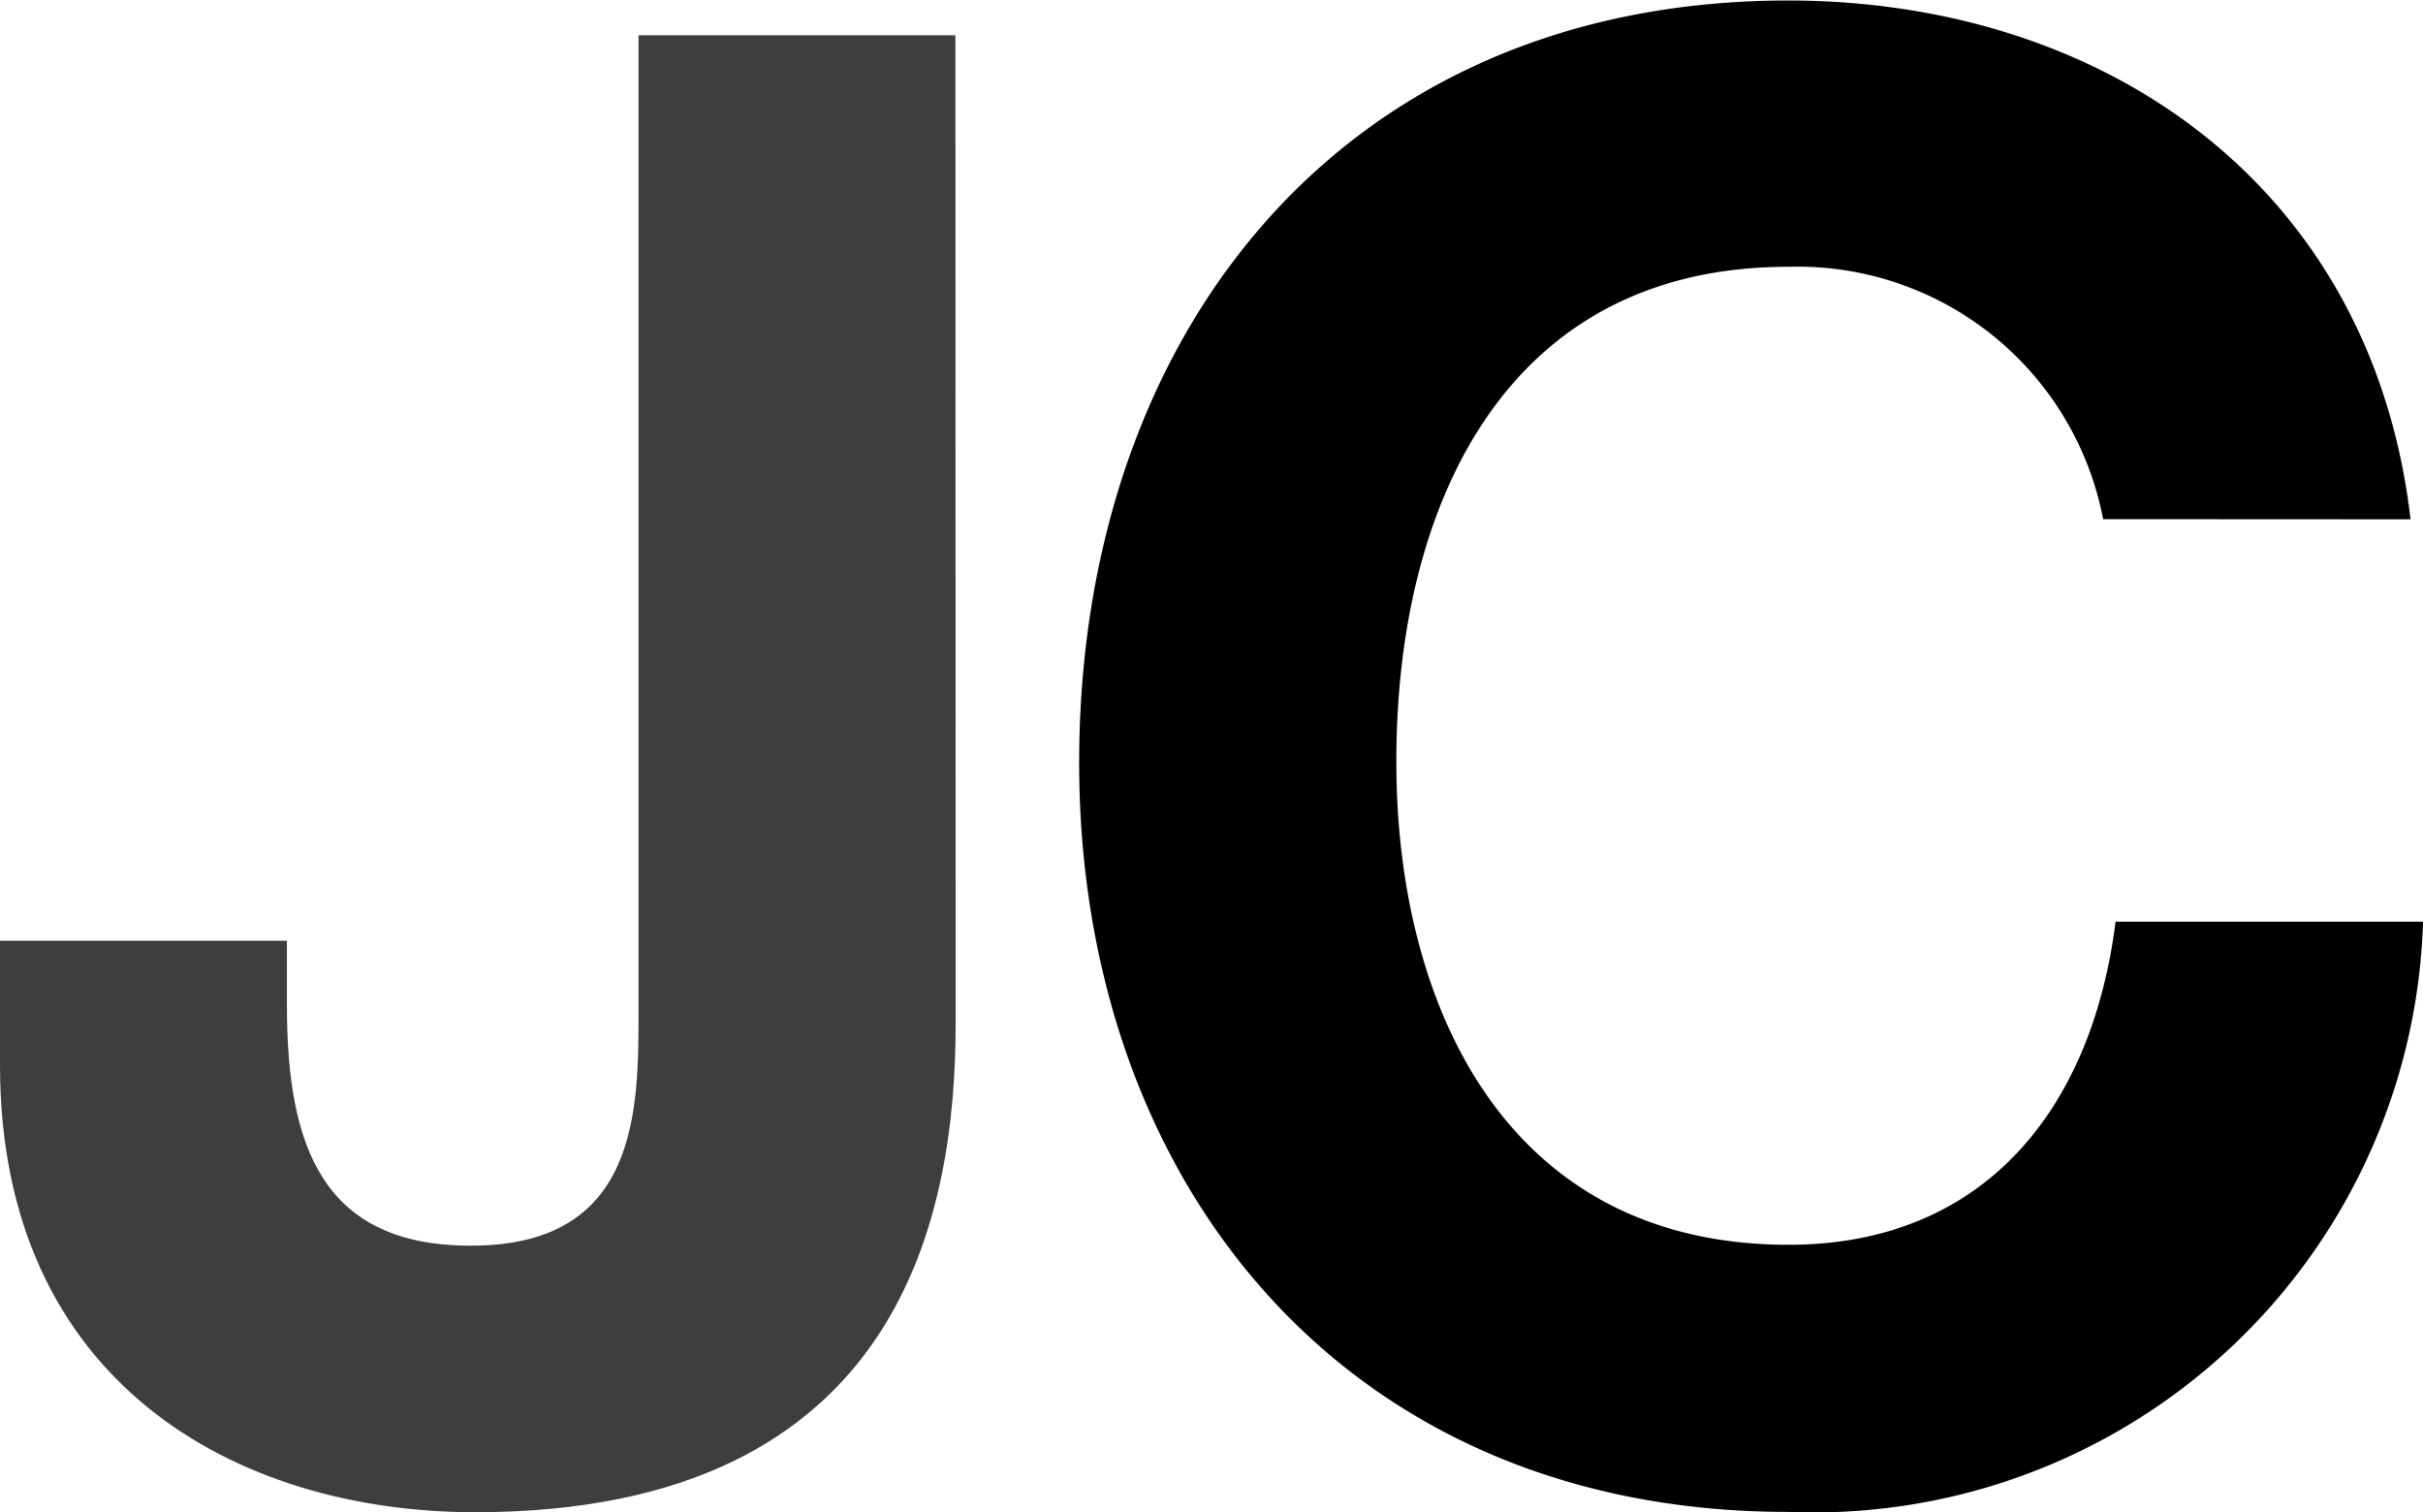 <svg xmlns="http://www.w3.org/2000/svg" width="29.997" height="18.721" viewBox="0 0 29.997 18.721"><g transform="translate(-104.697 -156.192)"><path d="M116.528,170.039c0,2.3-.618,6.053-5.946,6.056-2.979,0-5.88-1.622-5.885-5.523l0-1.552h3.552v.8c0,1.728.429,2.978,2.281,2.975,2.076,0,2.073-1.674,2.072-2.928l0-12.056h3.923Z" transform="translate(0 -1.182)" fill="#3e3e3e"/><path d="M166.952,162.619a3.851,3.851,0,0,0-3.9-3.124c-3.531,0-4.854,3-4.85,6.131,0,2.975,1.33,5.977,4.856,5.976,2.4,0,3.752-1.655,4.048-4l3.807,0a7.546,7.546,0,0,1-7.852,7.307c-5.529.006-8.785-4.12-8.786-9.273,0-5.3,3.244-9.433,8.772-9.438,3.927,0,7.23,2.3,7.711,6.423Z" transform="translate(-36.218)" fill="#000000"/></g></svg>